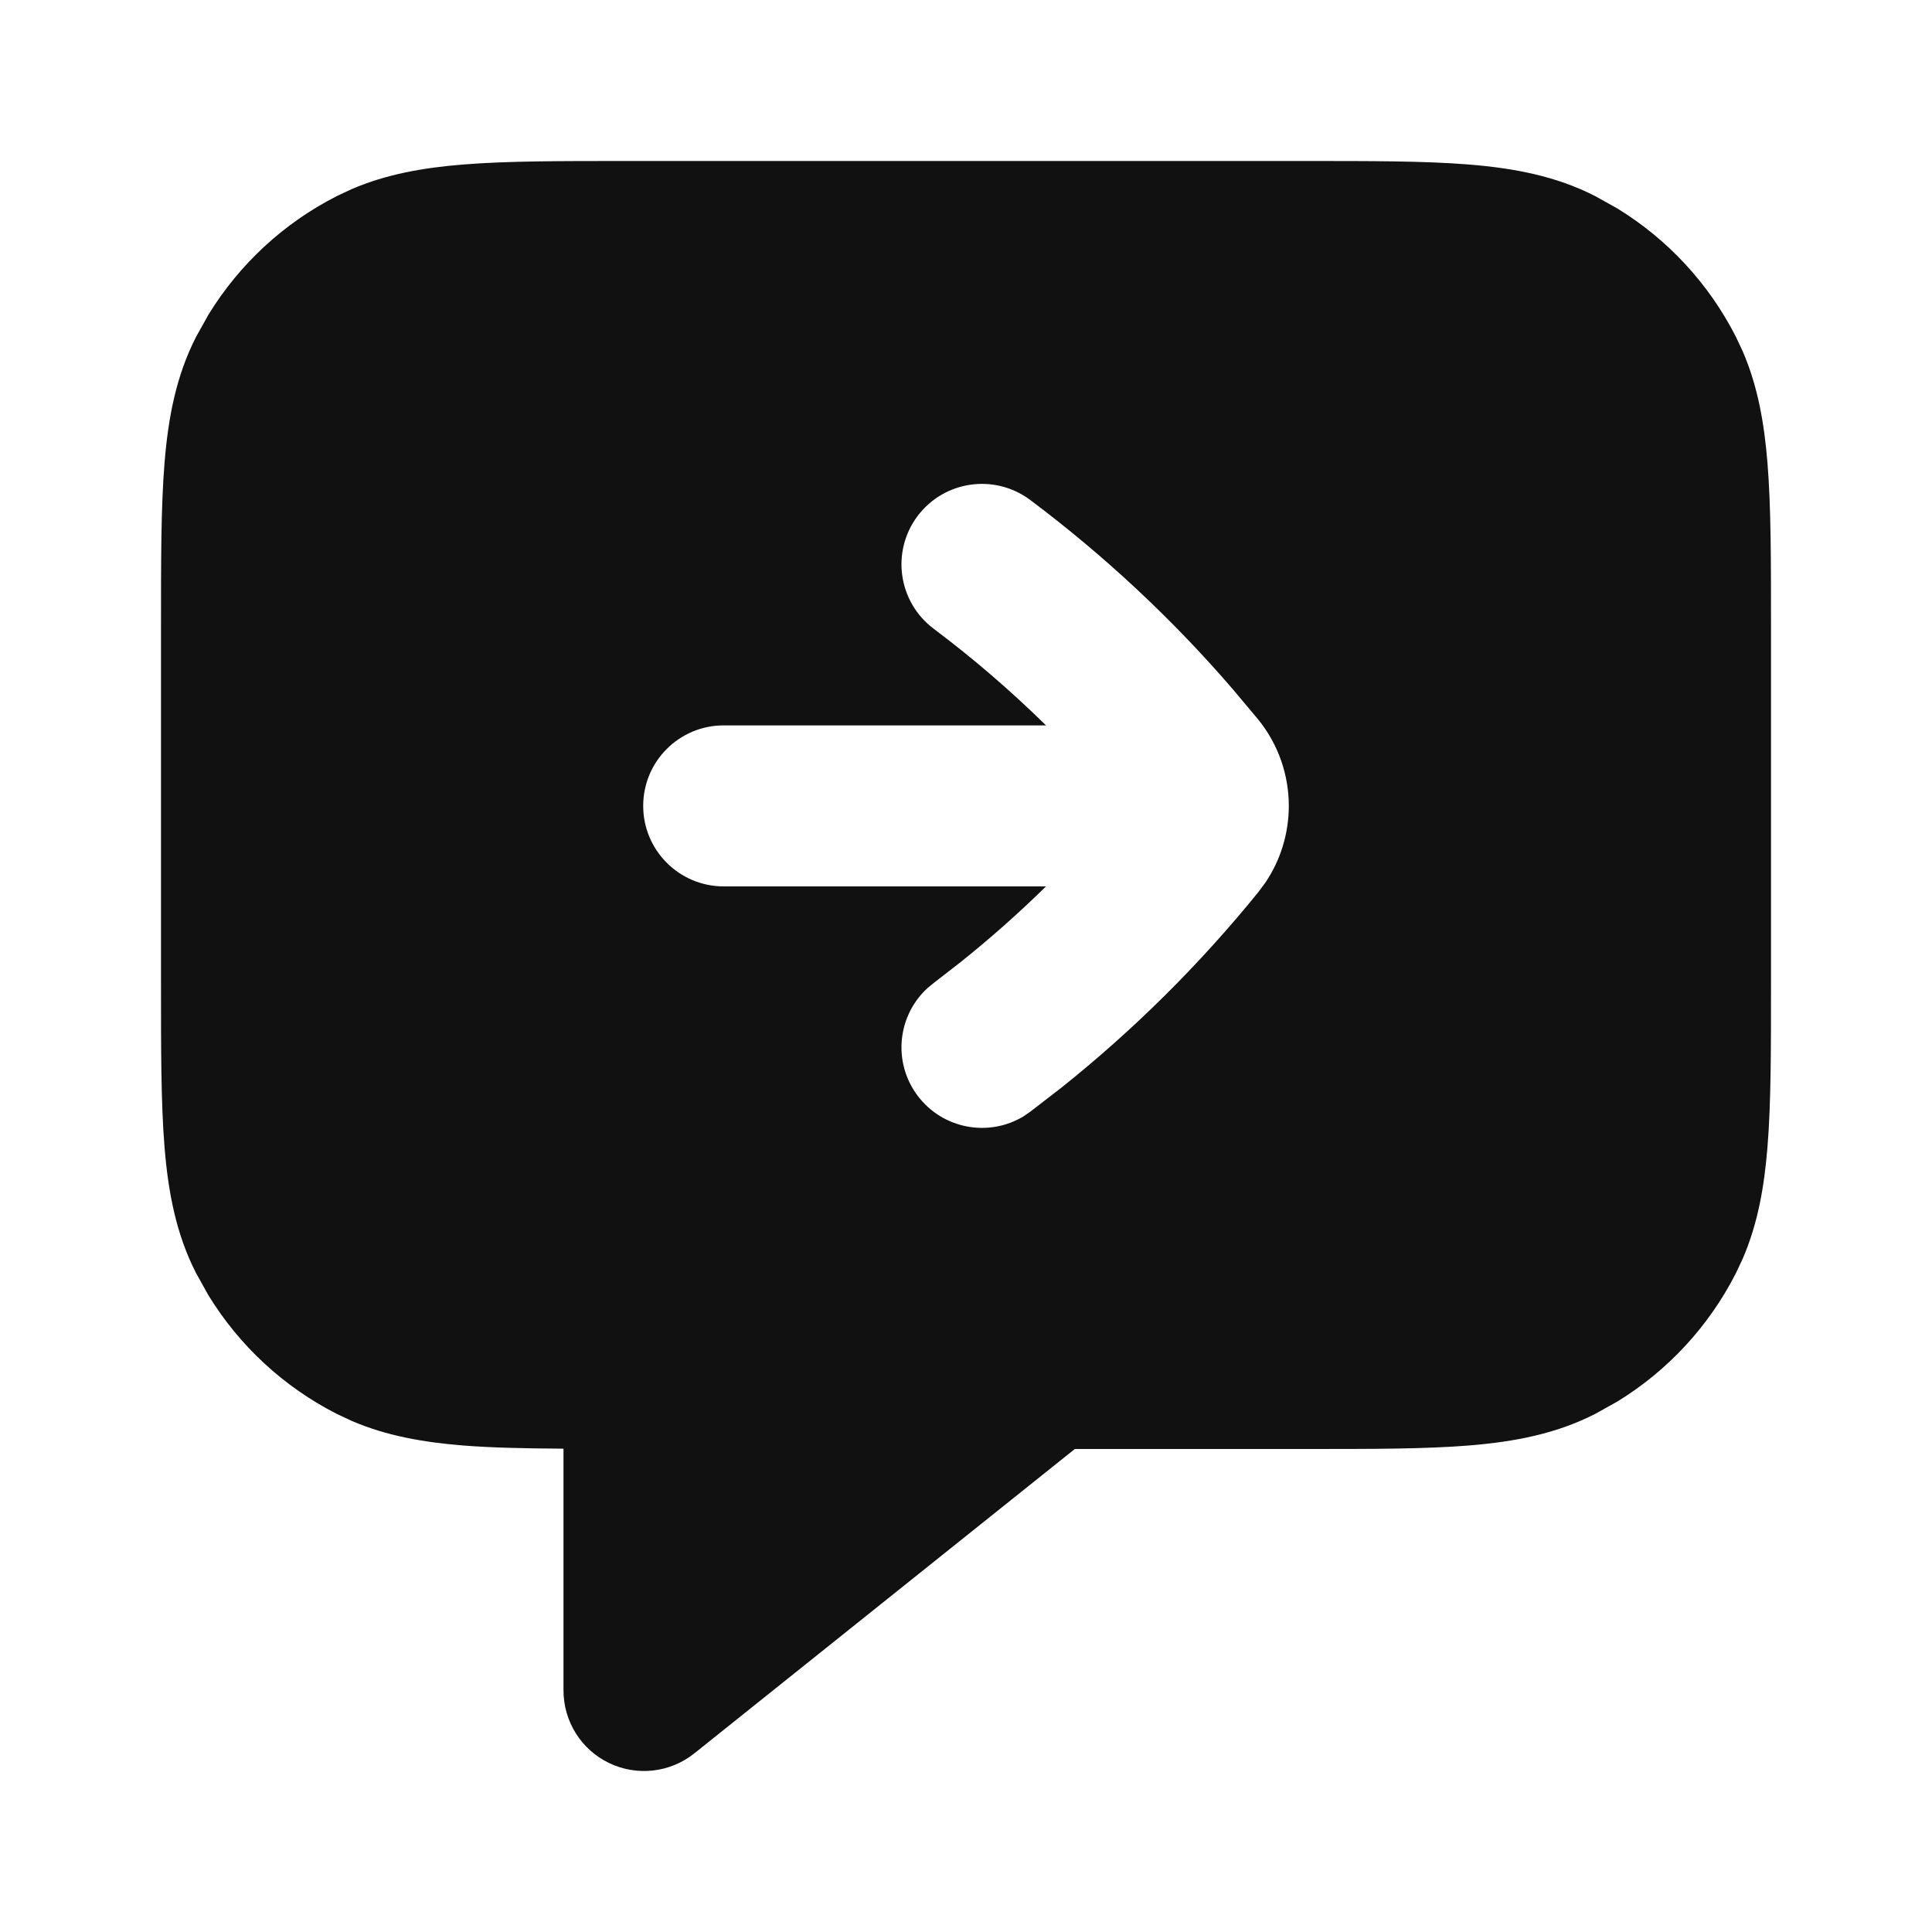 <svg width="24" height="24" viewBox="0 0 24 24" fill="none" xmlns="http://www.w3.org/2000/svg">
<path fill-rule="evenodd" clip-rule="evenodd" d="M16.2 2C17.024 2 17.702 1.999 18.252 2.044C18.814 2.09 19.331 2.188 19.816 2.436L20.092 2.59C20.718 2.974 21.229 3.525 21.564 4.184L21.65 4.367C21.836 4.799 21.916 5.256 21.956 5.748C22.001 6.298 22 6.976 22 7.8V12.2C22 13.024 22.001 13.702 21.956 14.252C21.916 14.744 21.836 15.201 21.65 15.633L21.564 15.816C21.229 16.475 20.718 17.026 20.092 17.41L19.816 17.564C19.331 17.812 18.814 17.91 18.252 17.956C17.702 18.001 17.024 18 16.2 18H13.352L8.625 21.781C8.325 22.021 7.913 22.068 7.566 21.901C7.22 21.735 7 21.384 7 21V17.996C6.525 17.993 6.109 17.985 5.748 17.956C5.256 17.916 4.799 17.836 4.367 17.65L4.184 17.564C3.525 17.229 2.974 16.718 2.59 16.092L2.436 15.816C2.188 15.331 2.09 14.814 2.044 14.252C1.999 13.702 2 13.024 2 12.2V7.8C2 6.976 1.999 6.298 2.044 5.748C2.09 5.186 2.188 4.669 2.436 4.184L2.59 3.908C2.974 3.282 3.525 2.771 4.184 2.436L4.367 2.35C4.799 2.164 5.256 2.084 5.748 2.044C6.298 1.999 6.976 2 7.8 2H16.2ZM12.798 6.211C12.356 5.88 11.73 5.969 11.398 6.411C11.067 6.853 11.157 7.479 11.599 7.811C12.091 8.18 12.556 8.581 12.994 9.011H8.99C8.438 9.011 7.99 9.458 7.99 10.011C7.99 10.563 8.438 11.011 8.99 11.011H12.994C12.659 11.34 12.307 11.652 11.94 11.946L11.599 12.211L11.52 12.276C11.147 12.62 11.088 13.196 11.398 13.61C11.709 14.025 12.28 14.13 12.714 13.868L12.798 13.81L13.188 13.509C14.087 12.791 14.906 11.977 15.63 11.084L15.719 10.964C15.913 10.677 16.01 10.343 16.01 10.011C16.01 9.631 15.883 9.25 15.63 8.938L15.313 8.56C14.563 7.689 13.719 6.902 12.798 6.211Z" fill="#111111"/>
</svg>
